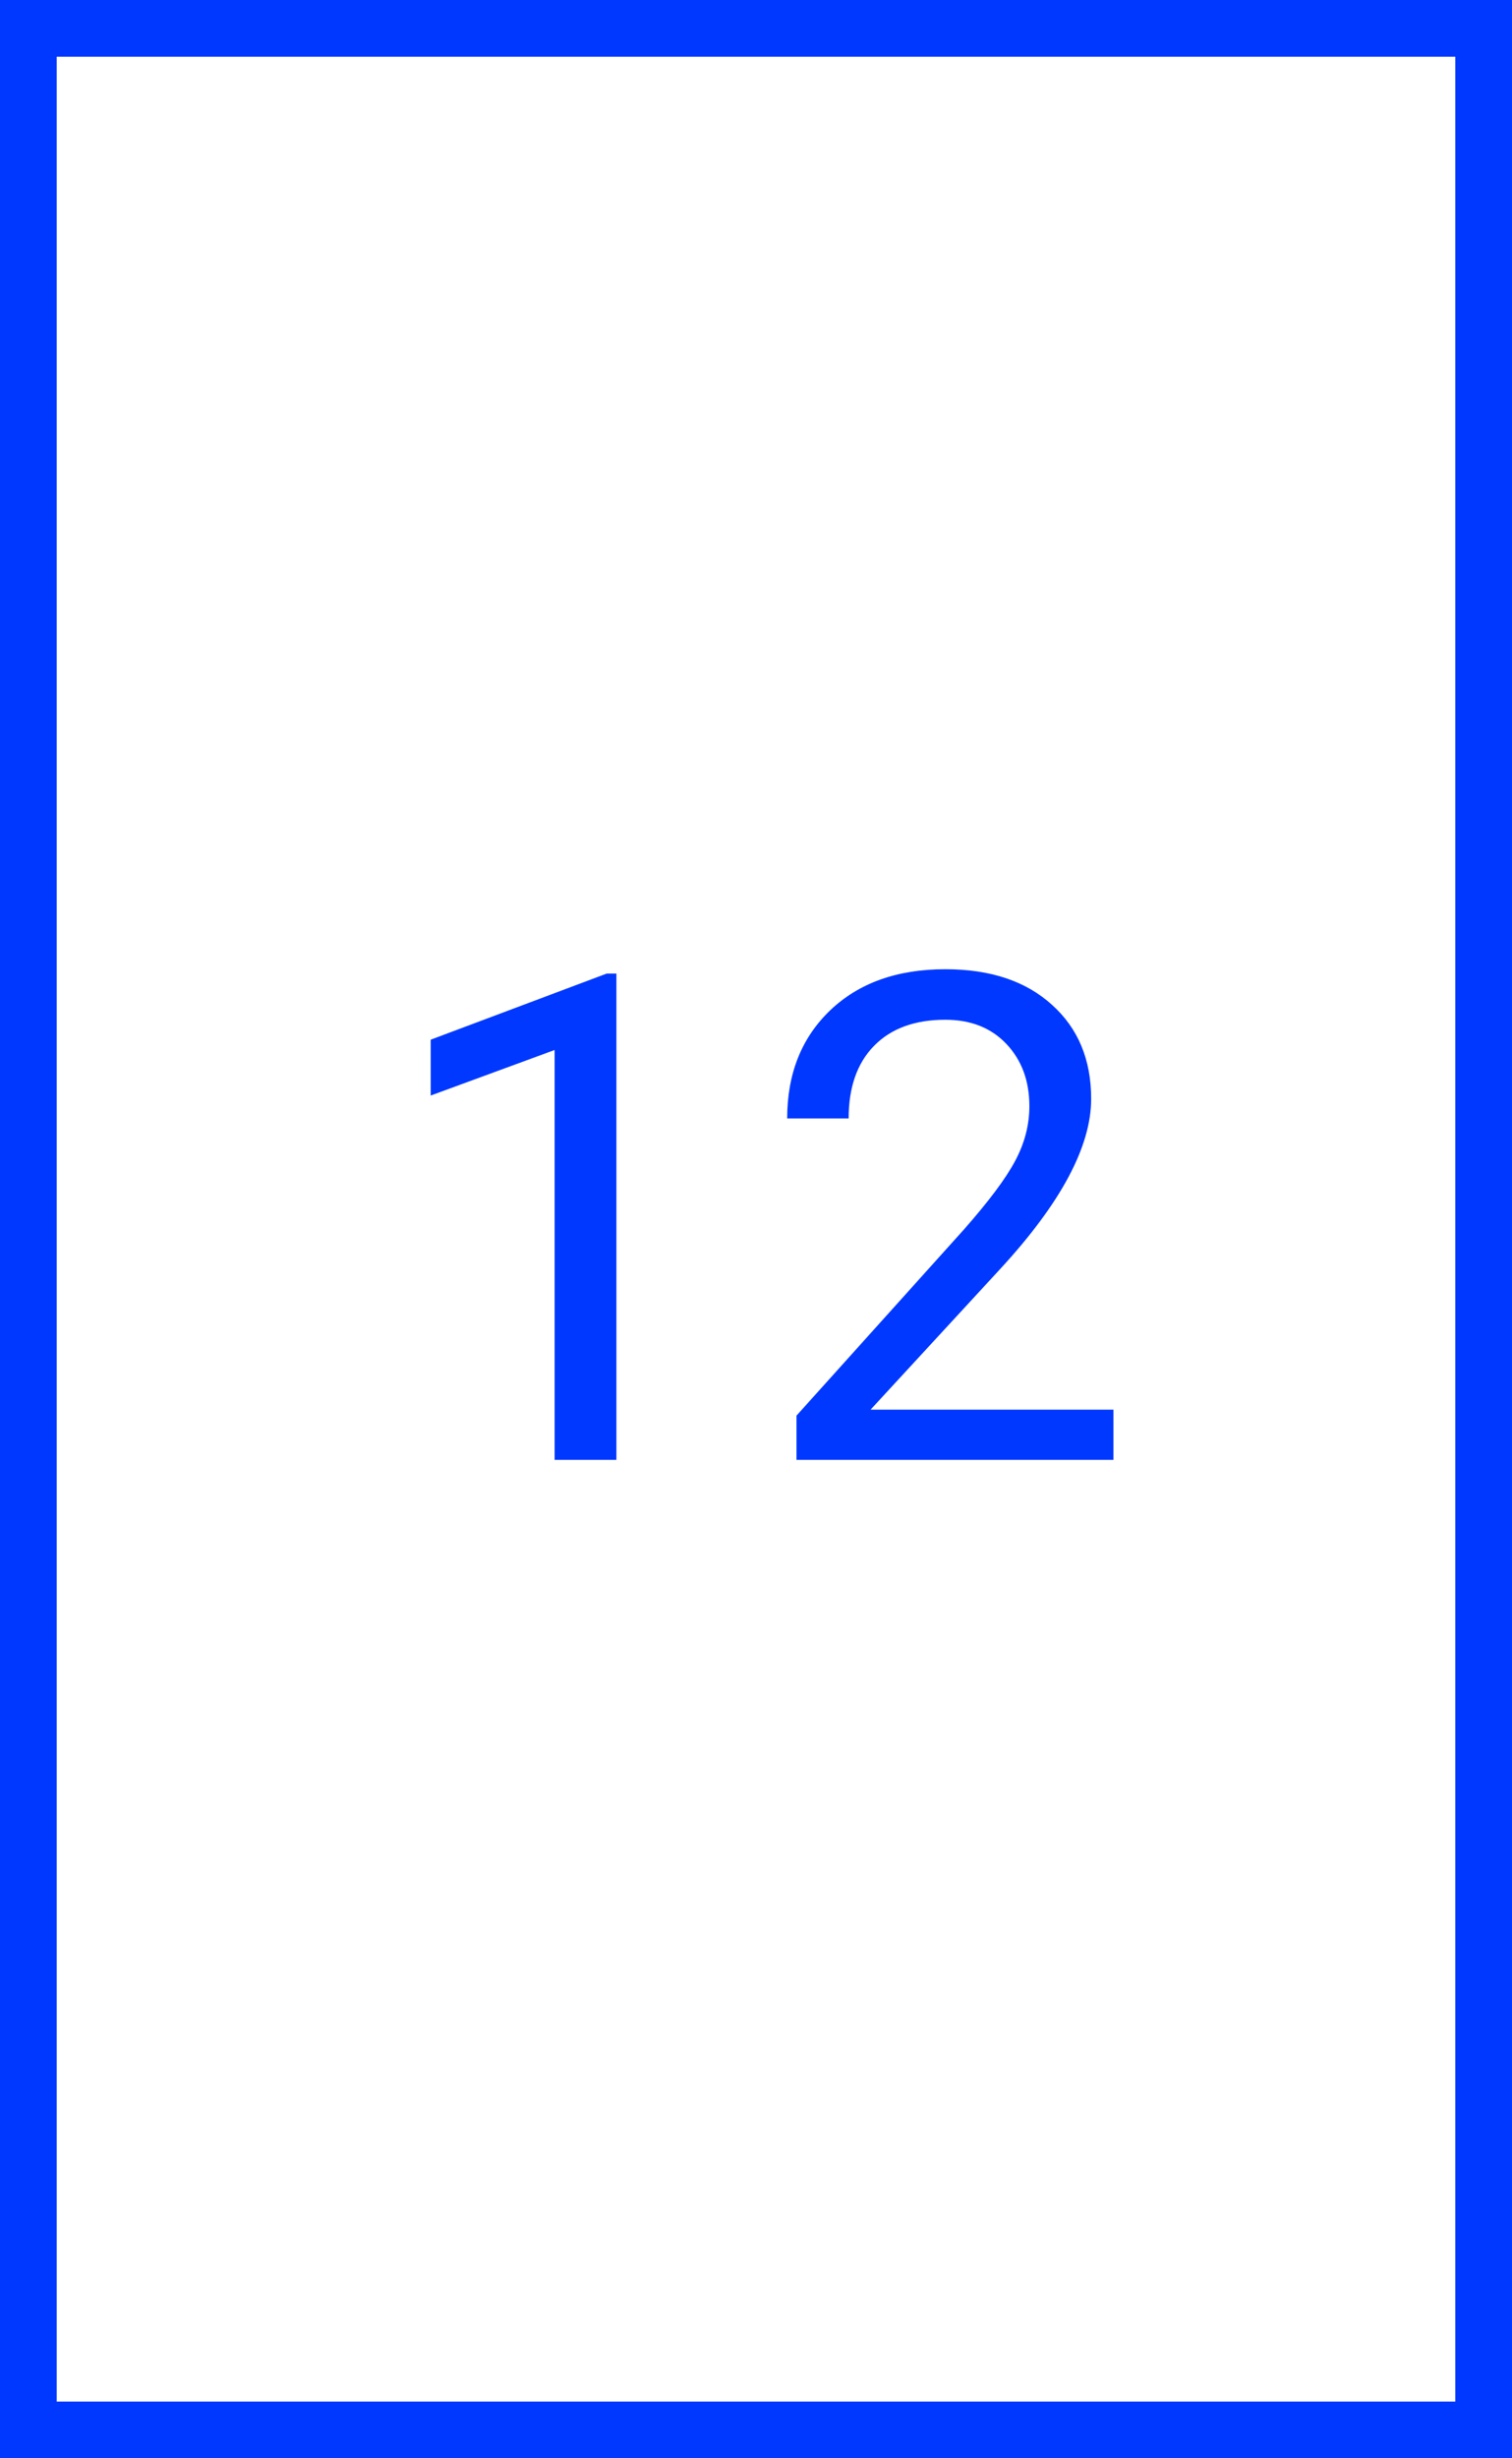 <svg width="400" height="650" viewBox="0 0 400 650" fill="none" xmlns="http://www.w3.org/2000/svg">
<rect x="0" y="0" width="400" height="650" fill="#333333" stroke="none"/>
<g id="Frame 8">
<rect x="7.5" y="7.5" width="385" height="635" fill="white"/>
<path id="12" d="M163.072 386H146.725V277.631L113.941 289.672V274.906L160.523 257.416H163.072V386ZM294.557 386H210.709V374.311L255.006 325.092C261.568 317.65 266.08 311.615 268.541 306.986C271.061 302.299 272.32 297.465 272.32 292.484C272.32 285.805 270.299 280.326 266.256 276.049C262.213 271.771 256.822 269.633 250.084 269.633C241.998 269.633 235.699 271.947 231.188 276.576C226.734 281.146 224.508 287.533 224.508 295.736H208.248C208.248 283.959 212.027 274.438 219.586 267.172C227.203 259.906 237.369 256.273 250.084 256.273C261.979 256.273 271.383 259.408 278.297 265.678C285.211 271.889 288.668 280.18 288.668 290.551C288.668 303.148 280.641 318.148 264.586 335.551L230.309 372.729H294.557V386Z" fill="#0038FF"/>
<rect x="7.5" y="7.5" width="385" height="635" stroke="#0038FF" stroke-width="15"/>
</g>
</svg>
